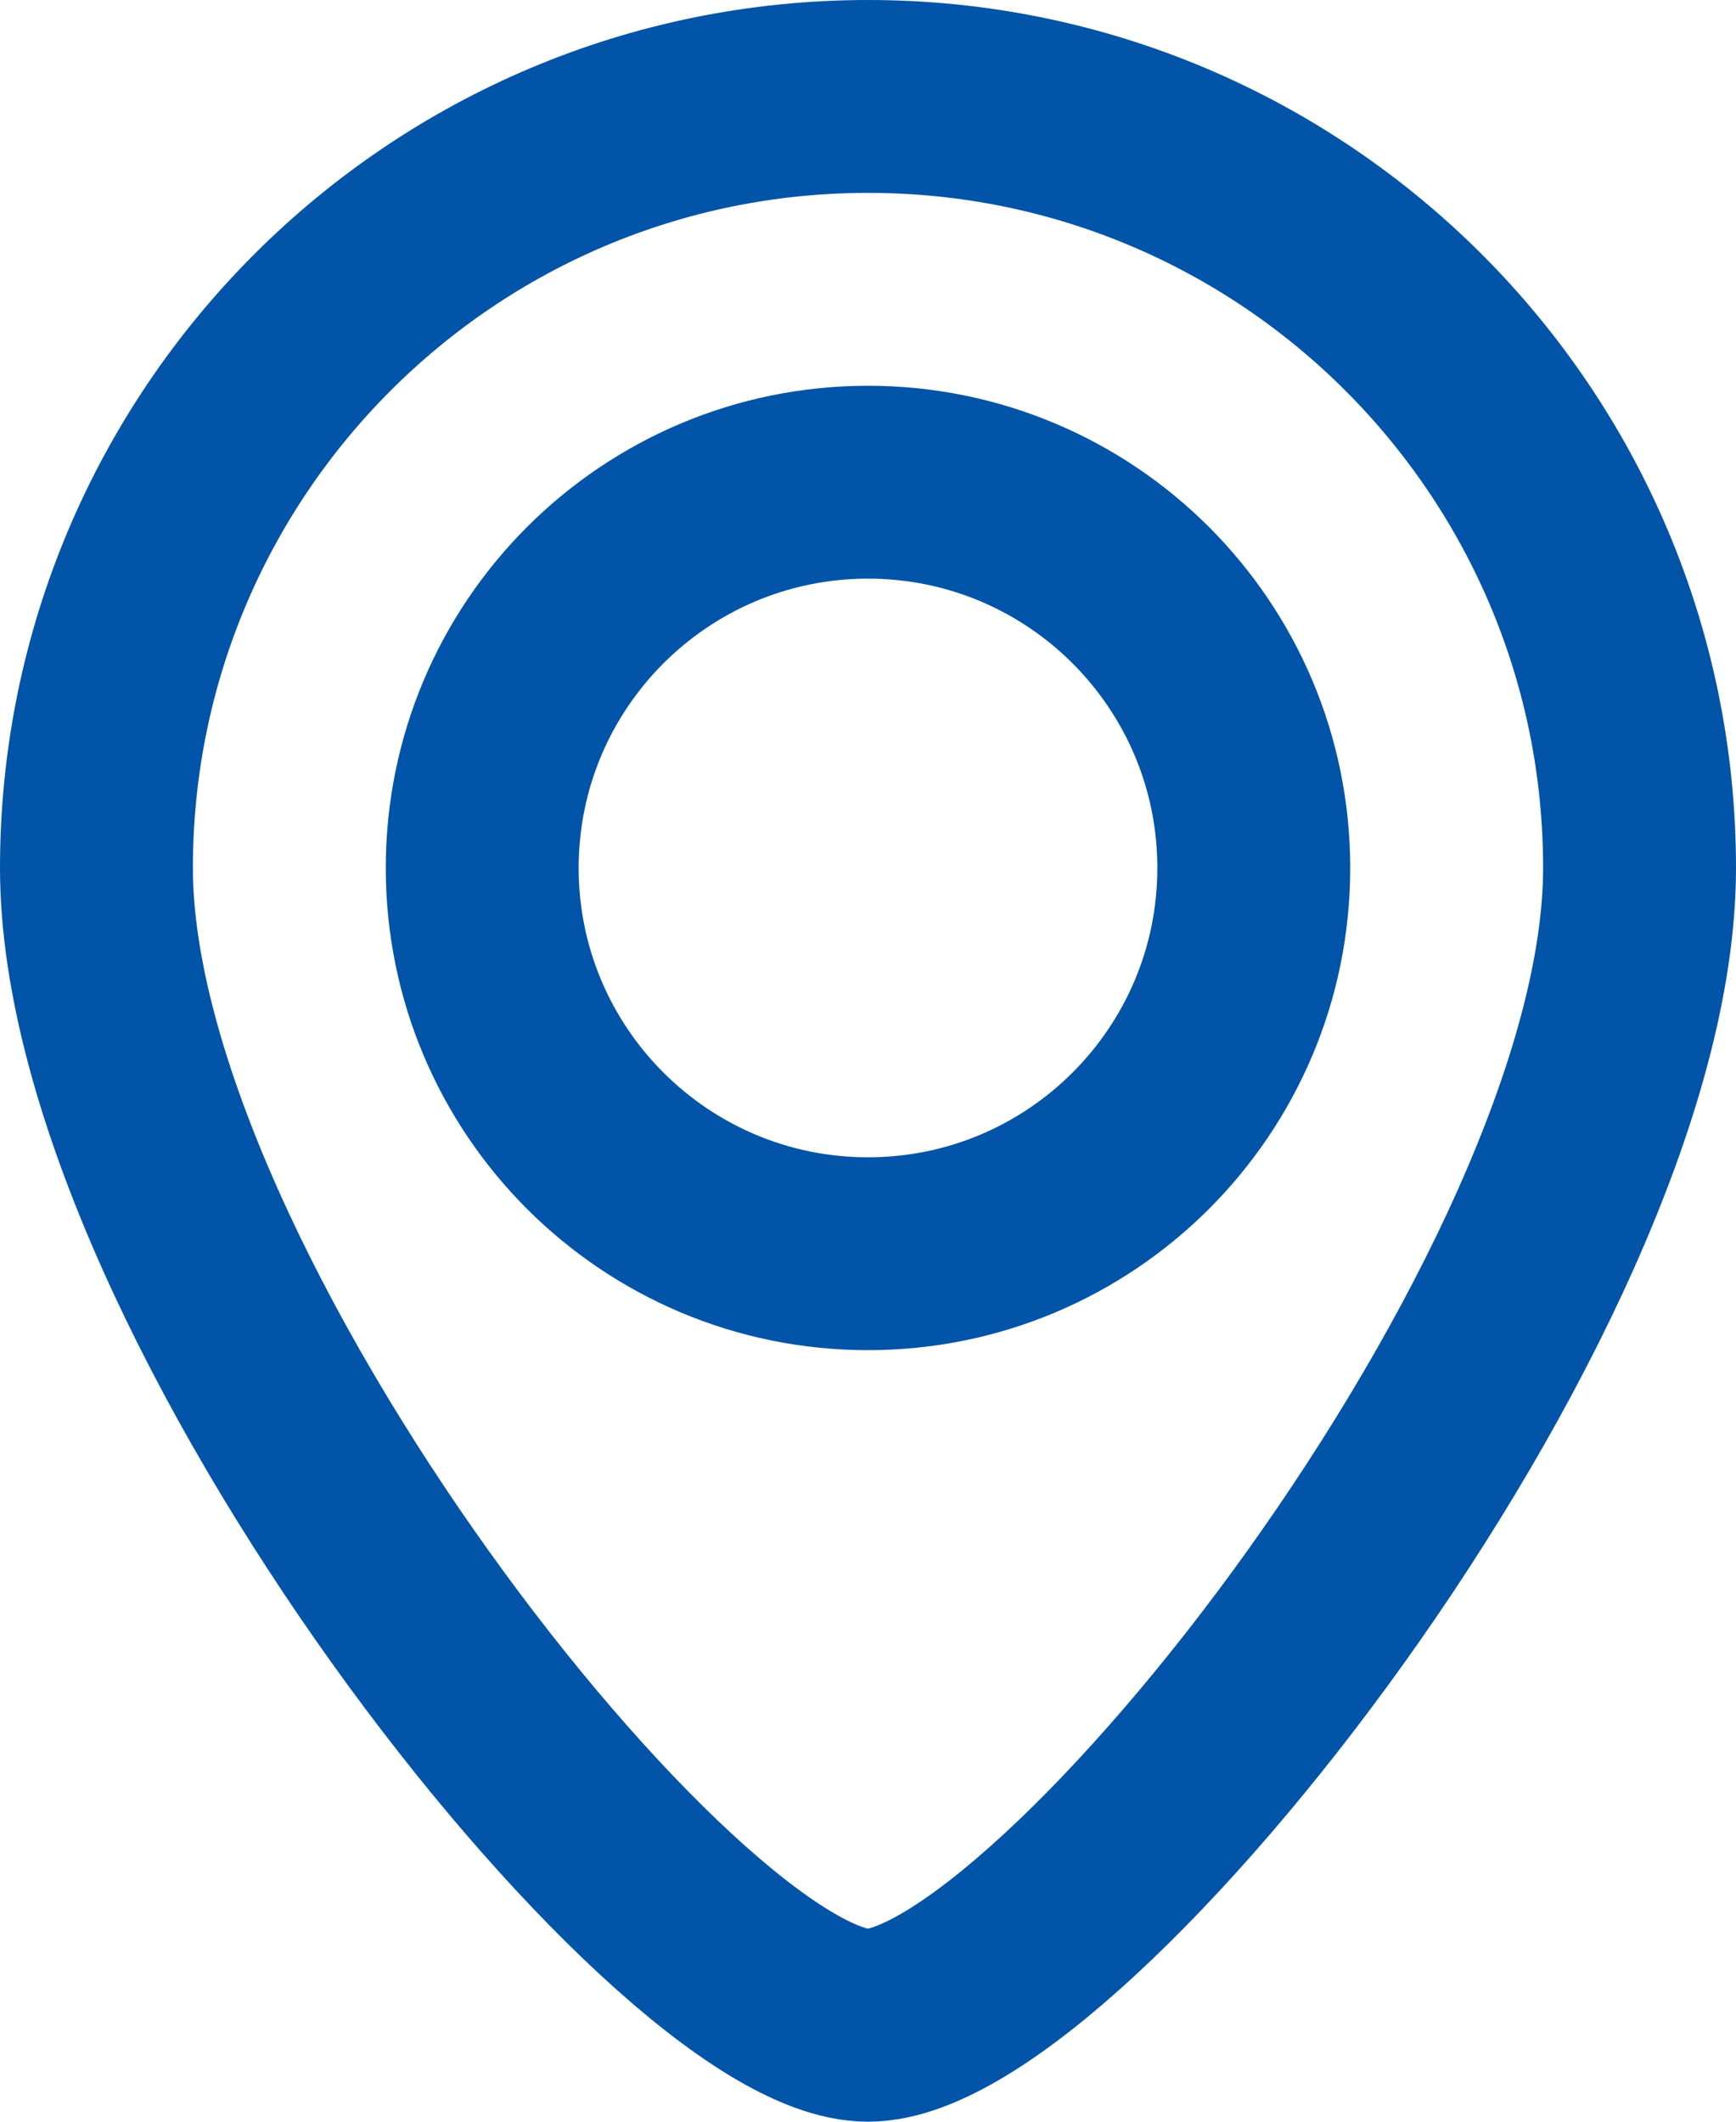 <svg width="18" height="22" viewBox="0 0 18 22" fill="none" xmlns="http://www.w3.org/2000/svg">
<path d="M13 9C13 11.209 11.209 13 9 13C6.791 13 5 11.209 5 9C5 6.791 6.791 5 9 5C11.209 5 13 6.791 13 9Z" stroke="#0154A7" stroke-width="2"/>
<path d="M17 9C17 13.418 11 21 9 21C7 21 1 13.418 1 9C1 4.582 4.582 1 9 1C13.418 1 17 4.582 17 9Z" stroke="#0154A7" stroke-width="2"/>
</svg>
